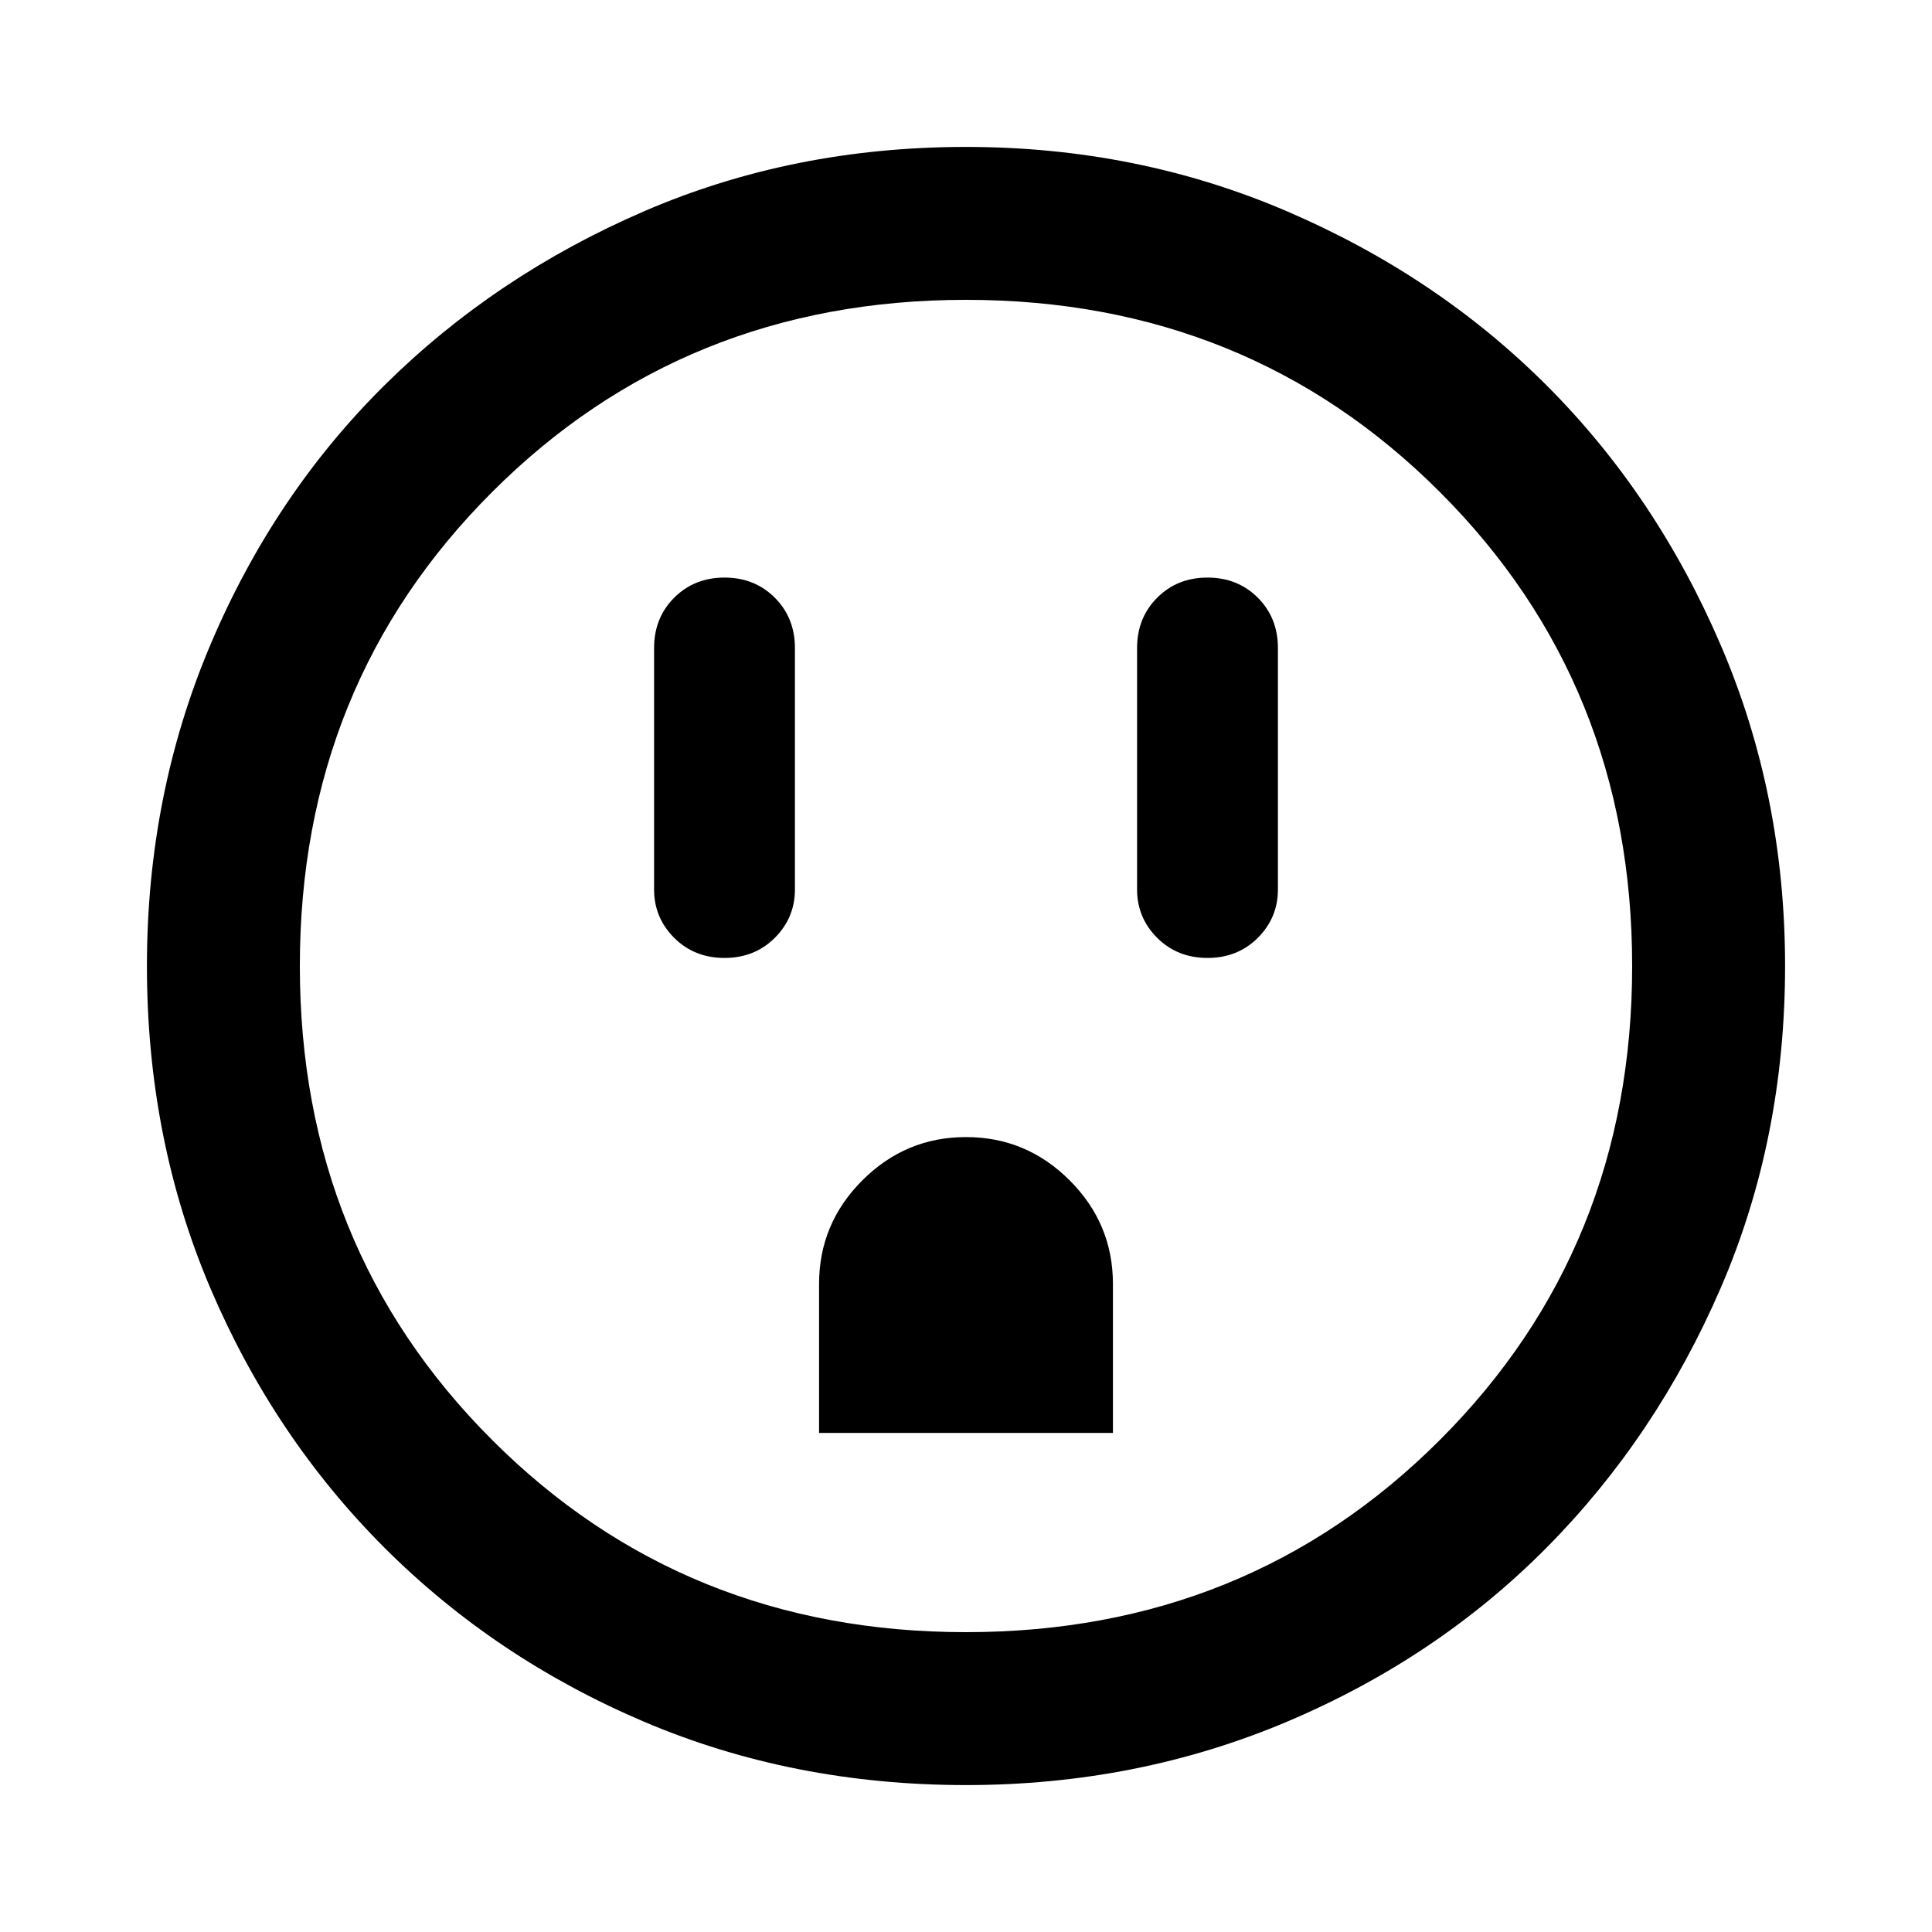 <svg xmlns="http://www.w3.org/2000/svg" height="40" width="40"><path d="M15 19.833Q15.625 19.833 16.042 19.417Q16.458 19 16.458 18.417V13.417Q16.458 12.792 16.042 12.375Q15.625 11.958 15 11.958Q14.375 11.958 13.958 12.375Q13.542 12.792 13.542 13.417V18.417Q13.542 19 13.958 19.417Q14.375 19.833 15 19.833ZM25 19.833Q25.625 19.833 26.042 19.417Q26.458 19 26.458 18.417V13.417Q26.458 12.792 26.042 12.375Q25.625 11.958 25 11.958Q24.375 11.958 23.958 12.375Q23.542 12.792 23.542 13.417V18.417Q23.542 19 23.958 19.417Q24.375 19.833 25 19.833ZM16.958 29.667H23.042V26.583Q23.042 25.333 22.146 24.438Q21.25 23.542 20 23.542Q18.75 23.542 17.854 24.438Q16.958 25.333 16.958 26.583ZM20 36.958Q16.417 36.958 13.333 35.646Q10.25 34.333 7.958 32.042Q5.667 29.75 4.354 26.667Q3.042 23.583 3.042 20Q3.042 16.458 4.354 13.354Q5.667 10.25 7.958 7.979Q10.25 5.708 13.333 4.375Q16.417 3.042 20 3.042Q23.542 3.042 26.646 4.375Q29.75 5.708 32.021 7.979Q34.292 10.25 35.625 13.354Q36.958 16.458 36.958 20Q36.958 23.583 35.625 26.667Q34.292 29.75 32.021 32.042Q29.75 34.333 26.646 35.646Q23.542 36.958 20 36.958ZM20 33.792Q25.833 33.792 29.812 29.812Q33.792 25.833 33.792 20Q33.792 14.167 29.812 10.188Q25.833 6.208 20 6.208Q14.167 6.208 10.188 10.188Q6.208 14.167 6.208 20Q6.208 25.833 10.188 29.812Q14.167 33.792 20 33.792ZM20 20Q20 20 20 20Q20 20 20 20Q20 20 20 20Q20 20 20 20Q20 20 20 20Q20 20 20 20Q20 20 20 20Q20 20 20 20Z"/></svg>